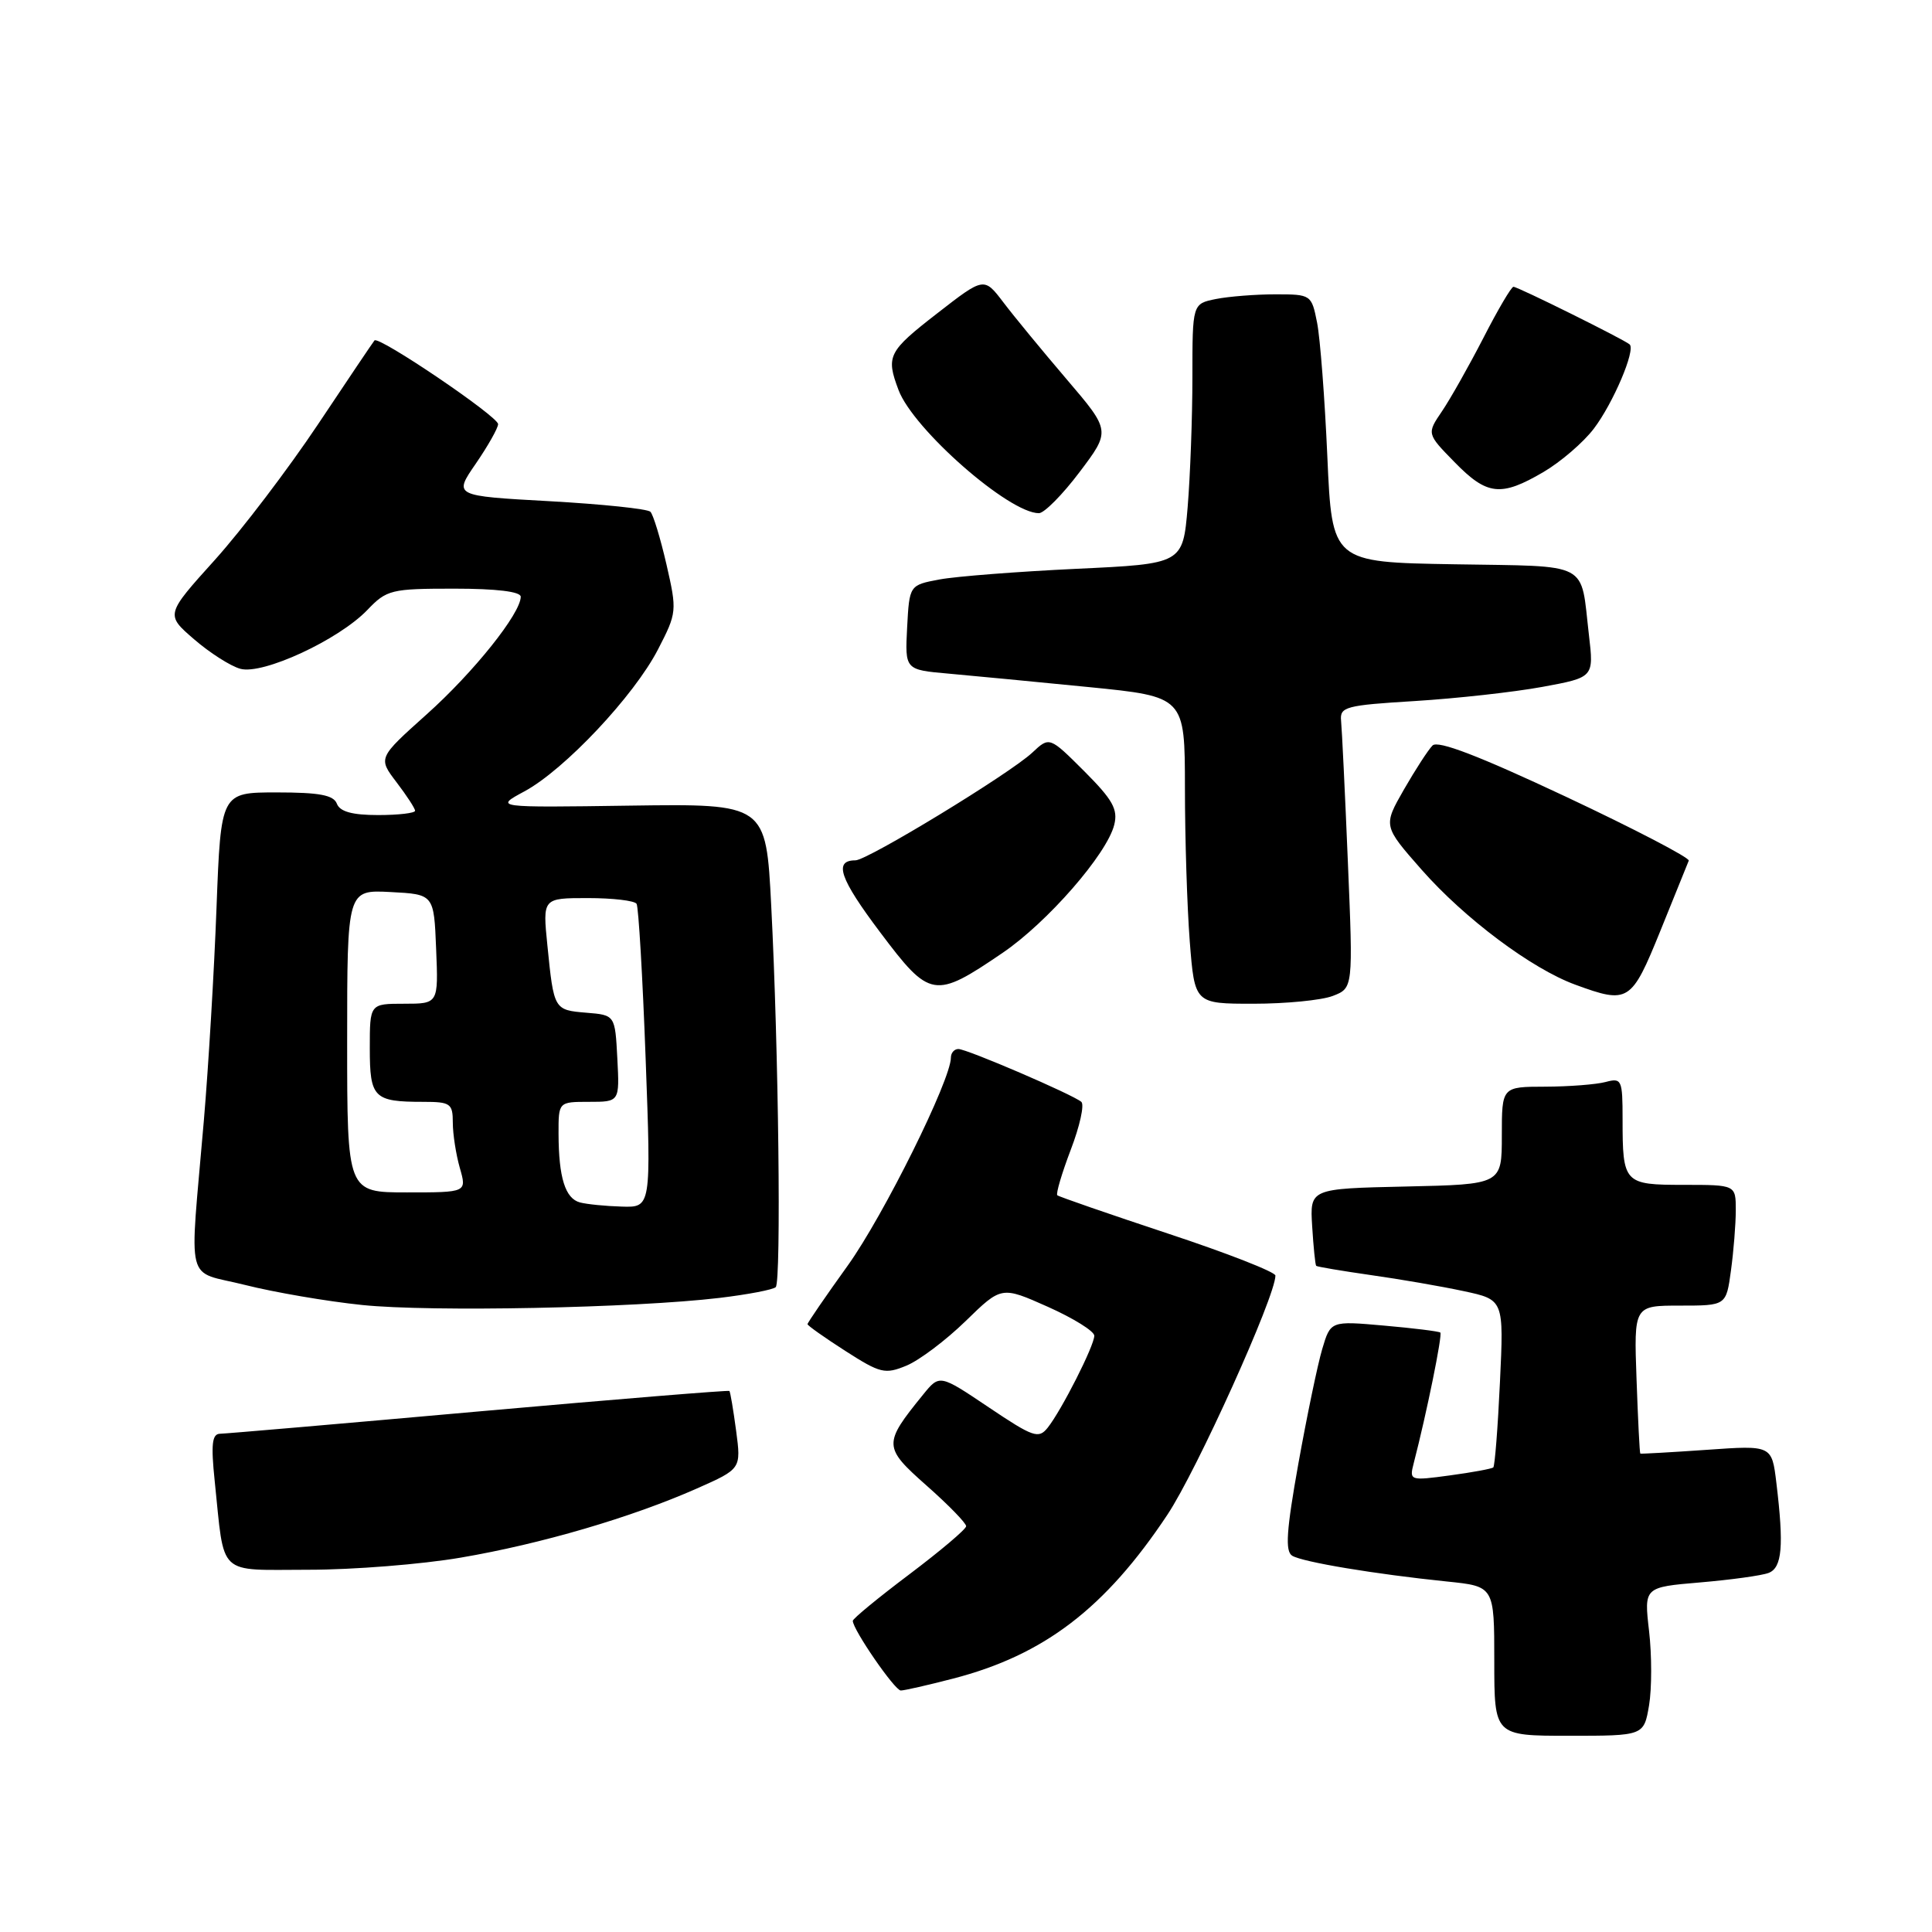 <?xml version="1.0" encoding="UTF-8" standalone="no"?>
<!DOCTYPE svg PUBLIC "-//W3C//DTD SVG 1.1//EN" "http://www.w3.org/Graphics/SVG/1.1/DTD/svg11.dtd" >
<svg xmlns="http://www.w3.org/2000/svg" xmlns:xlink="http://www.w3.org/1999/xlink" version="1.1" viewBox="0 0 256 256">
 <g >
 <path fill="currentColor"
d=" M 218.51 225.96 C 218.88 223.74 218.88 219.31 218.51 216.12 C 217.84 210.31 217.84 210.31 225.27 209.68 C 229.36 209.33 233.45 208.77 234.35 208.42 C 236.14 207.73 236.39 204.87 235.38 196.50 C 234.78 191.50 234.78 191.50 226.14 192.11 C 221.39 192.44 217.43 192.66 217.35 192.61 C 217.26 192.55 217.04 188.11 216.85 182.75 C 216.50 173.00 216.50 173.00 222.61 173.00 C 228.73 173.00 228.73 173.00 229.36 168.36 C 229.71 165.81 230.00 162.21 230.00 160.36 C 230.00 157.00 230.00 157.00 223.11 157.00 C 215.18 157.00 215.00 156.81 215.00 148.30 C 215.00 143.05 214.88 142.80 212.75 143.37 C 211.51 143.70 207.91 143.98 204.75 143.99 C 199.00 144.00 199.00 144.00 199.00 150.47 C 199.00 156.94 199.00 156.94 186.28 157.22 C 173.56 157.50 173.56 157.50 173.87 162.50 C 174.04 165.25 174.28 167.60 174.40 167.73 C 174.52 167.85 177.77 168.40 181.61 168.95 C 185.46 169.49 191.01 170.45 193.94 171.08 C 199.27 172.22 199.27 172.22 198.75 183.16 C 198.47 189.18 198.07 194.25 197.87 194.44 C 197.67 194.62 195.08 195.10 192.11 195.50 C 186.80 196.22 186.73 196.19 187.33 193.86 C 189.04 187.26 191.16 176.83 190.85 176.57 C 190.66 176.41 187.31 175.99 183.41 175.65 C 176.31 175.02 176.31 175.02 175.20 178.76 C 174.59 180.82 173.17 187.65 172.04 193.94 C 170.45 202.82 170.27 205.55 171.22 206.14 C 172.59 206.98 182.20 208.58 191.75 209.56 C 198.00 210.20 198.00 210.20 198.00 220.10 C 198.00 230.00 198.00 230.00 207.91 230.00 C 217.82 230.00 217.82 230.00 218.51 225.96 Z  M 126.30 222.42 C 138.35 219.30 146.45 213.10 154.68 200.72 C 158.57 194.88 169.00 171.78 169.00 169.02 C 169.00 168.55 162.59 166.04 154.75 163.45 C 146.91 160.85 140.32 158.57 140.10 158.38 C 139.89 158.19 140.69 155.48 141.88 152.35 C 143.08 149.22 143.71 146.37 143.28 146.00 C 142.10 145.01 128.13 139.00 126.99 139.00 C 126.45 139.00 126.00 139.51 126.00 140.13 C 126.00 143.09 117.09 161.05 112.34 167.68 C 109.40 171.77 107.00 175.27 107.00 175.46 C 107.00 175.64 109.26 177.24 112.02 179.01 C 116.65 181.98 117.27 182.13 120.12 180.95 C 121.81 180.25 125.34 177.59 127.95 175.05 C 132.70 170.42 132.70 170.42 138.85 173.16 C 142.23 174.67 145.00 176.39 145.00 176.99 C 145.00 178.31 140.66 186.87 138.83 189.17 C 137.62 190.69 136.93 190.45 131.00 186.47 C 124.50 182.10 124.50 182.10 122.31 184.80 C 117.00 191.34 117.02 191.75 122.79 196.86 C 125.68 199.41 128.03 201.83 128.02 202.23 C 128.01 202.63 124.62 205.49 120.50 208.60 C 116.38 211.70 113.00 214.48 113.00 214.77 C 113.00 215.92 118.56 224.00 119.36 224.00 C 119.83 224.00 122.95 223.29 126.30 222.42 Z  M 61.07 206.39 C 71.70 204.58 83.67 201.07 92.35 197.23 C 98.21 194.63 98.21 194.63 97.54 189.58 C 97.17 186.81 96.77 184.44 96.65 184.31 C 96.53 184.19 81.59 185.41 63.46 187.02 C 45.33 188.64 29.89 189.97 29.15 189.98 C 28.10 190.00 27.94 191.36 28.45 196.25 C 29.79 209.08 28.65 208.00 40.90 208.00 C 46.81 208.00 55.89 207.28 61.07 206.39 Z  M 95.33 171.98 C 99.09 171.53 102.45 170.89 102.79 170.55 C 103.53 169.80 103.17 138.94 102.19 120.00 C 101.50 106.50 101.50 106.50 83.50 106.75 C 65.50 107.01 65.50 107.01 69.49 104.86 C 74.81 101.99 84.02 92.20 87.19 86.05 C 89.70 81.19 89.72 80.95 88.31 74.79 C 87.51 71.33 86.56 68.19 86.18 67.81 C 85.81 67.43 79.79 66.80 72.80 66.41 C 60.10 65.71 60.10 65.71 63.05 61.43 C 64.67 59.07 66.00 56.71 66.00 56.20 C 66.00 55.18 50.17 44.46 49.62 45.11 C 49.44 45.32 46.07 50.32 42.14 56.22 C 38.21 62.11 32.06 70.20 28.47 74.19 C 21.93 81.44 21.93 81.44 25.72 84.71 C 27.80 86.51 30.56 88.27 31.85 88.62 C 34.83 89.44 44.88 84.78 48.67 80.83 C 51.24 78.14 51.82 78.00 60.19 78.00 C 65.78 78.00 69.00 78.39 69.00 79.07 C 69.00 81.28 62.75 89.10 56.53 94.66 C 50.09 100.43 50.09 100.43 52.54 103.65 C 53.89 105.42 55.00 107.12 55.00 107.43 C 55.00 107.74 52.80 108.00 50.11 108.00 C 46.68 108.00 45.04 107.55 44.64 106.50 C 44.20 105.35 42.32 105.00 36.67 105.00 C 29.27 105.00 29.27 105.00 28.69 120.25 C 28.38 128.64 27.62 141.35 27.01 148.50 C 25.10 170.93 24.41 168.23 32.50 170.27 C 36.35 171.24 43.33 172.44 48.00 172.92 C 57.07 173.86 84.04 173.32 95.33 171.98 Z  M 176.59 131.97 C 179.30 130.93 179.30 130.93 178.60 114.22 C 178.22 105.02 177.81 96.60 177.70 95.50 C 177.52 93.66 178.28 93.45 187.50 92.89 C 193.00 92.55 200.58 91.71 204.35 91.02 C 211.20 89.76 211.20 89.76 210.54 84.13 C 209.39 74.27 210.94 75.08 192.69 74.77 C 176.50 74.50 176.50 74.50 175.88 60.50 C 175.54 52.80 174.93 44.81 174.52 42.75 C 173.79 39.05 173.72 39.00 169.01 39.00 C 166.39 39.00 162.84 39.28 161.12 39.62 C 158.00 40.25 158.00 40.25 158.00 49.97 C 158.00 55.32 157.71 63.07 157.37 67.20 C 156.73 74.71 156.73 74.71 142.62 75.37 C 134.85 75.74 126.70 76.37 124.50 76.78 C 120.50 77.53 120.50 77.53 120.20 83.14 C 119.91 88.75 119.91 88.75 125.70 89.26 C 128.89 89.55 137.24 90.34 144.25 91.04 C 157.00 92.31 157.00 92.31 157.01 104.40 C 157.01 111.06 157.30 120.21 157.65 124.75 C 158.30 133.00 158.30 133.00 166.08 133.00 C 170.37 133.00 175.09 132.54 176.59 131.97 Z  M 220.00 123.36 C 221.93 118.61 223.62 114.42 223.77 114.04 C 223.92 113.67 216.58 109.84 207.45 105.55 C 195.98 100.16 190.53 98.07 189.82 98.78 C 189.24 99.36 187.54 101.99 186.02 104.63 C 183.27 109.44 183.27 109.44 188.38 115.25 C 194.07 121.71 202.94 128.35 208.72 130.47 C 215.78 133.06 216.16 132.82 220.00 123.36 Z  M 132.85 126.26 C 138.78 122.23 146.67 113.18 147.64 109.30 C 148.16 107.24 147.44 105.97 143.67 102.19 C 139.06 97.59 139.06 97.59 136.78 99.73 C 133.81 102.51 114.94 114.00 113.35 114.00 C 110.43 114.00 111.26 116.41 116.63 123.54 C 123.23 132.32 123.81 132.41 132.85 126.26 Z  M 143.05 62.55 C 147.17 57.09 147.17 57.09 141.34 50.26 C 138.13 46.50 134.35 41.91 132.95 40.06 C 130.39 36.70 130.39 36.70 124.20 41.51 C 117.67 46.58 117.37 47.18 119.06 51.68 C 121.02 56.89 133.69 68.00 137.66 68.00 C 138.36 68.00 140.79 65.55 143.05 62.55 Z  M 204.51 62.55 C 206.81 61.20 209.82 58.61 211.19 56.80 C 213.74 53.45 216.75 46.39 215.94 45.64 C 215.27 45.02 201.12 38.00 200.54 38.00 C 200.26 38.00 198.47 41.04 196.57 44.75 C 194.66 48.46 192.19 52.84 191.08 54.48 C 189.05 57.47 189.05 57.47 192.73 61.23 C 197.04 65.65 198.86 65.86 204.51 62.55 Z  M 76.85 159.33 C 74.90 158.81 74.03 156.05 74.01 150.25 C 74.00 146.00 74.00 146.00 78.05 146.00 C 82.10 146.00 82.10 146.00 81.80 140.25 C 81.50 134.50 81.50 134.50 77.69 134.19 C 73.40 133.83 73.39 133.81 72.53 125.25 C 71.90 119.00 71.90 119.00 77.89 119.00 C 81.19 119.00 84.09 119.34 84.35 119.76 C 84.61 120.18 85.15 129.41 85.55 140.26 C 86.28 160.00 86.28 160.00 82.39 159.88 C 80.25 159.82 77.76 159.57 76.85 159.33 Z  M 46.00 137.95 C 46.00 117.90 46.00 117.90 51.75 118.20 C 57.50 118.50 57.50 118.50 57.79 125.75 C 58.09 133.00 58.09 133.00 53.54 133.00 C 49.00 133.00 49.00 133.00 49.00 138.89 C 49.00 145.48 49.52 146.00 56.08 146.00 C 59.69 146.00 60.00 146.22 60.00 148.76 C 60.00 150.27 60.42 152.97 60.93 154.76 C 61.86 158.00 61.86 158.00 53.93 158.00 C 46.00 158.00 46.00 158.00 46.00 137.95 Z "/>
</g>
</svg>